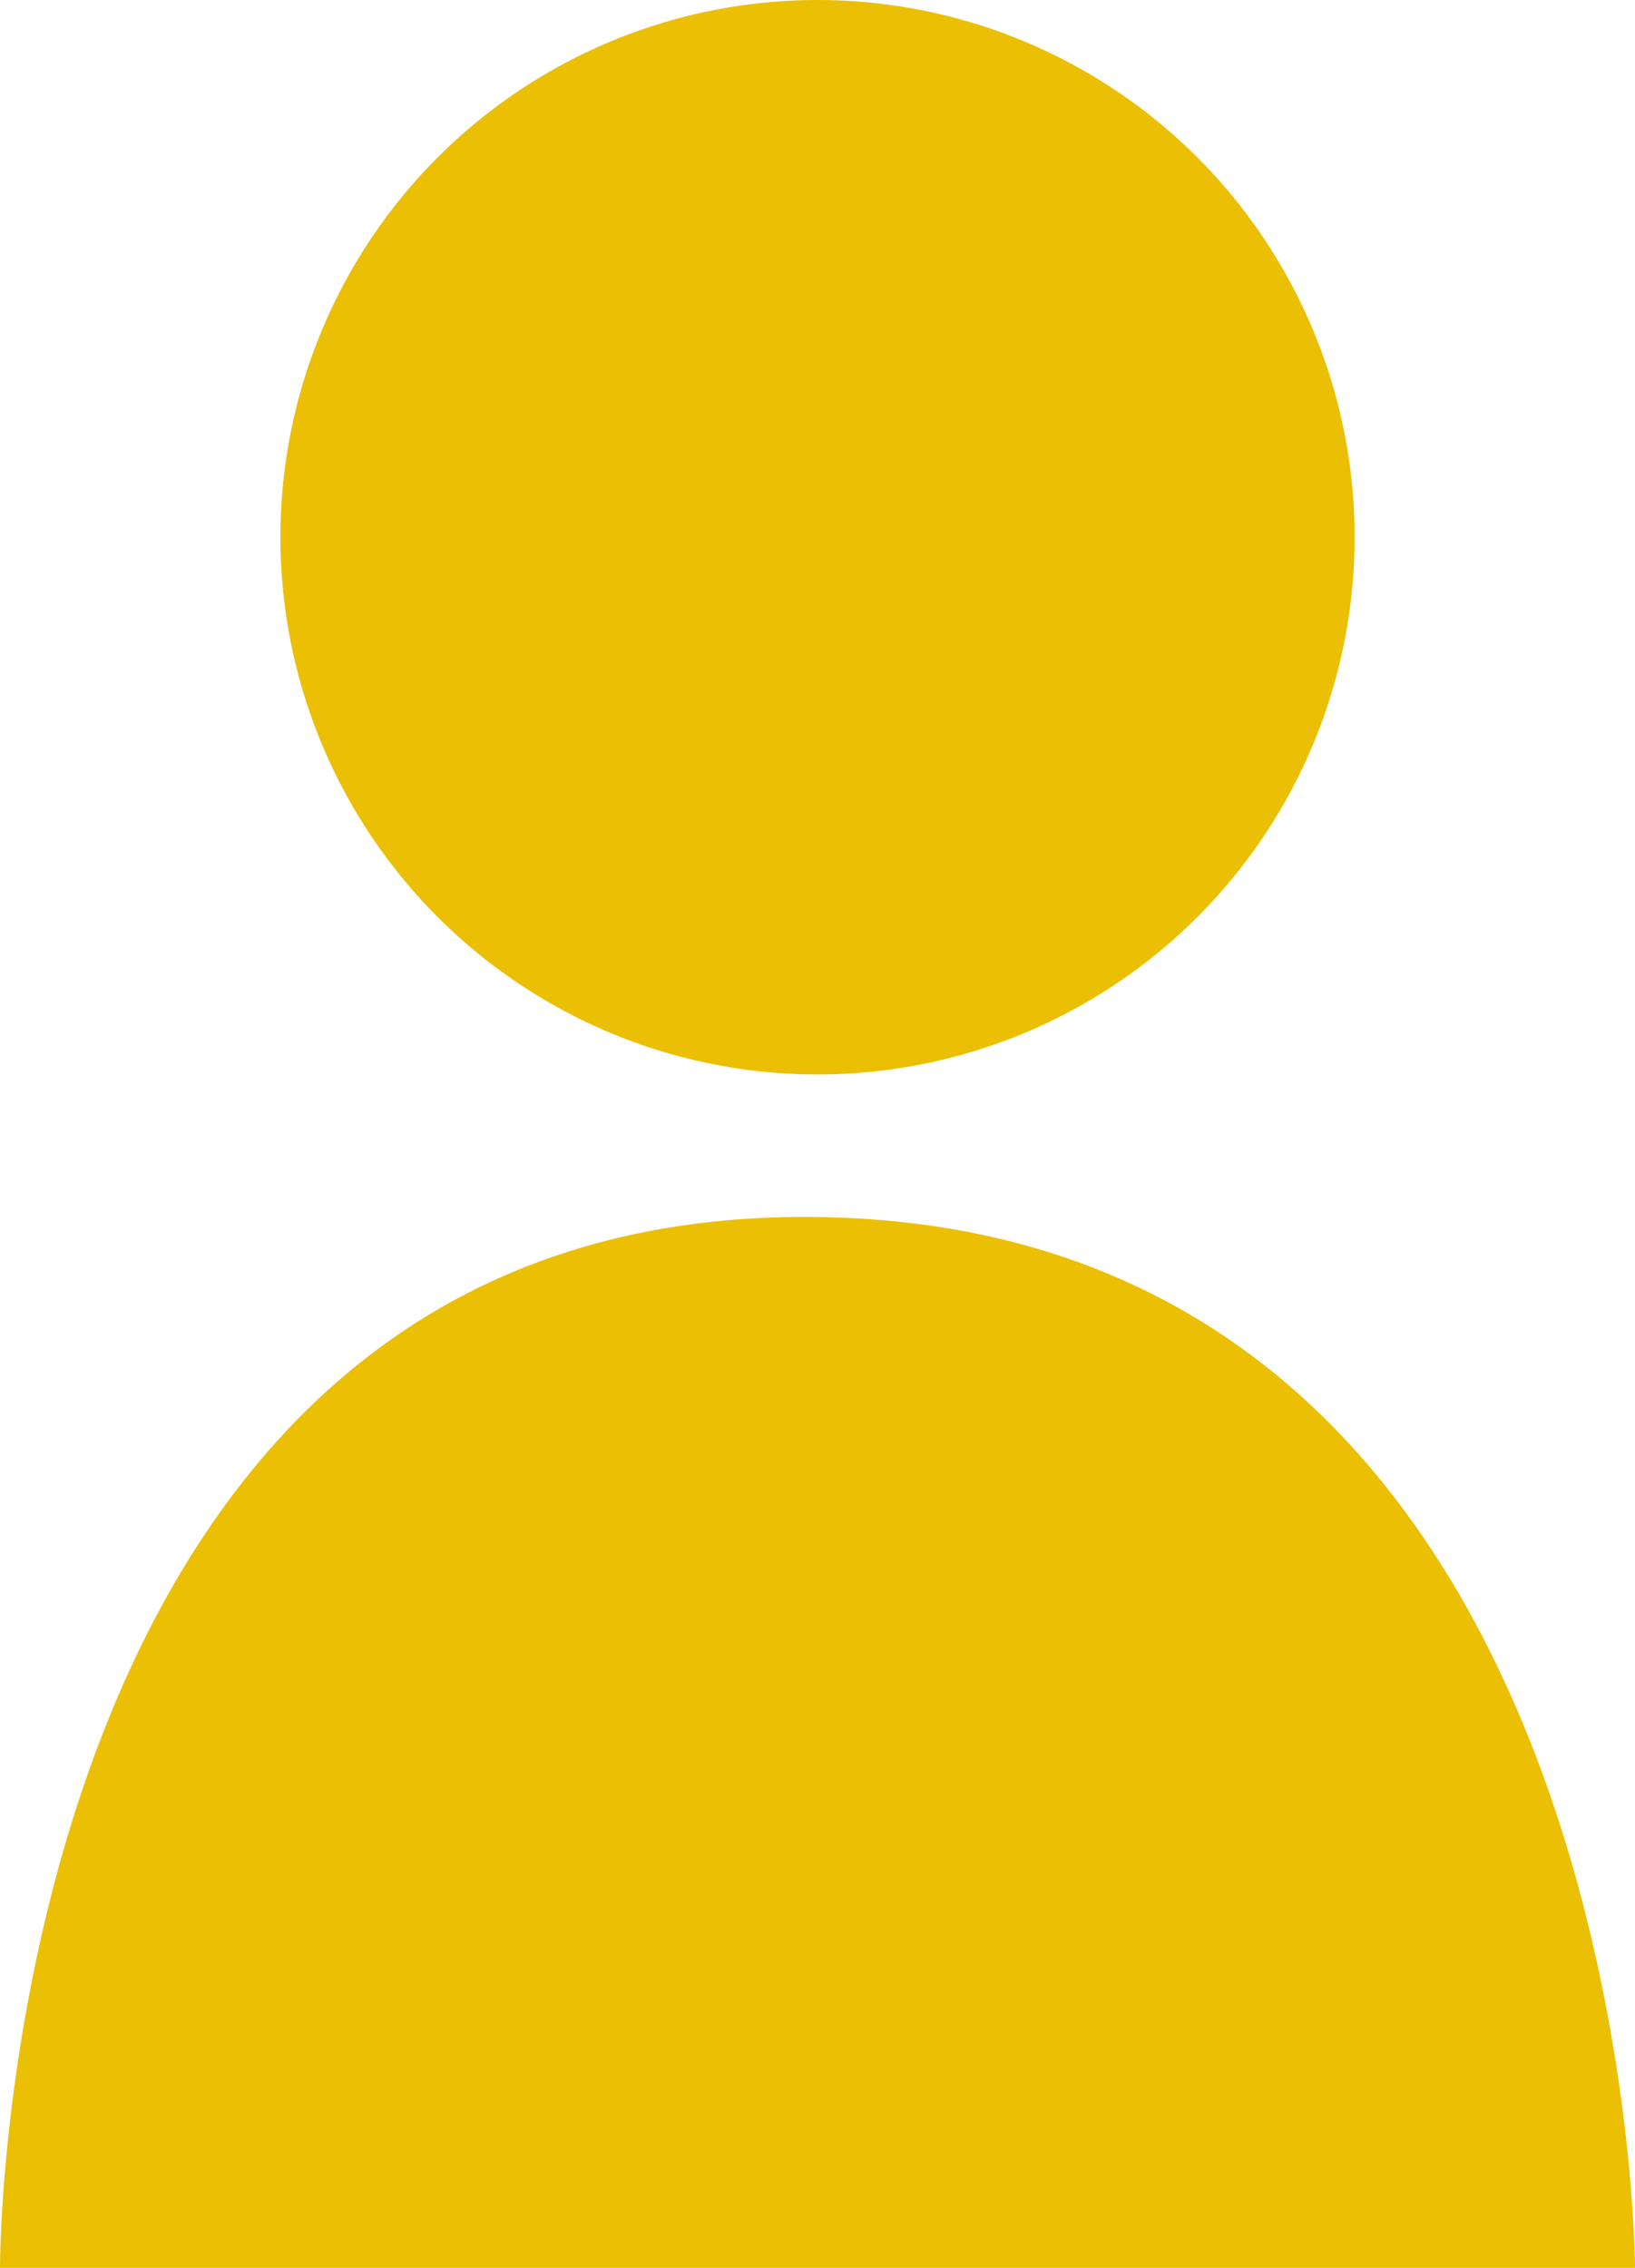 <svg xmlns="http://www.w3.org/2000/svg" width="24.174" height="33.522" viewBox="0 0 24.174 33.522">
  <g id="user" transform="translate(-44.608 -35.838)">
    <circle id="Ellipse_3" data-name="Ellipse 3" cx="7.941" cy="7.941" r="7.941" transform="translate(48.754 35.838)" fill="#ebbf03"/>
    <path id="Path_1044" data-name="Path 1044" d="M44.608,69.36H68.782S68.757,53.826,56.5,53.826C44.56,53.826,44.608,69.36,44.608,69.36Z" fill="#ebbf03"/>
  </g>
</svg>

